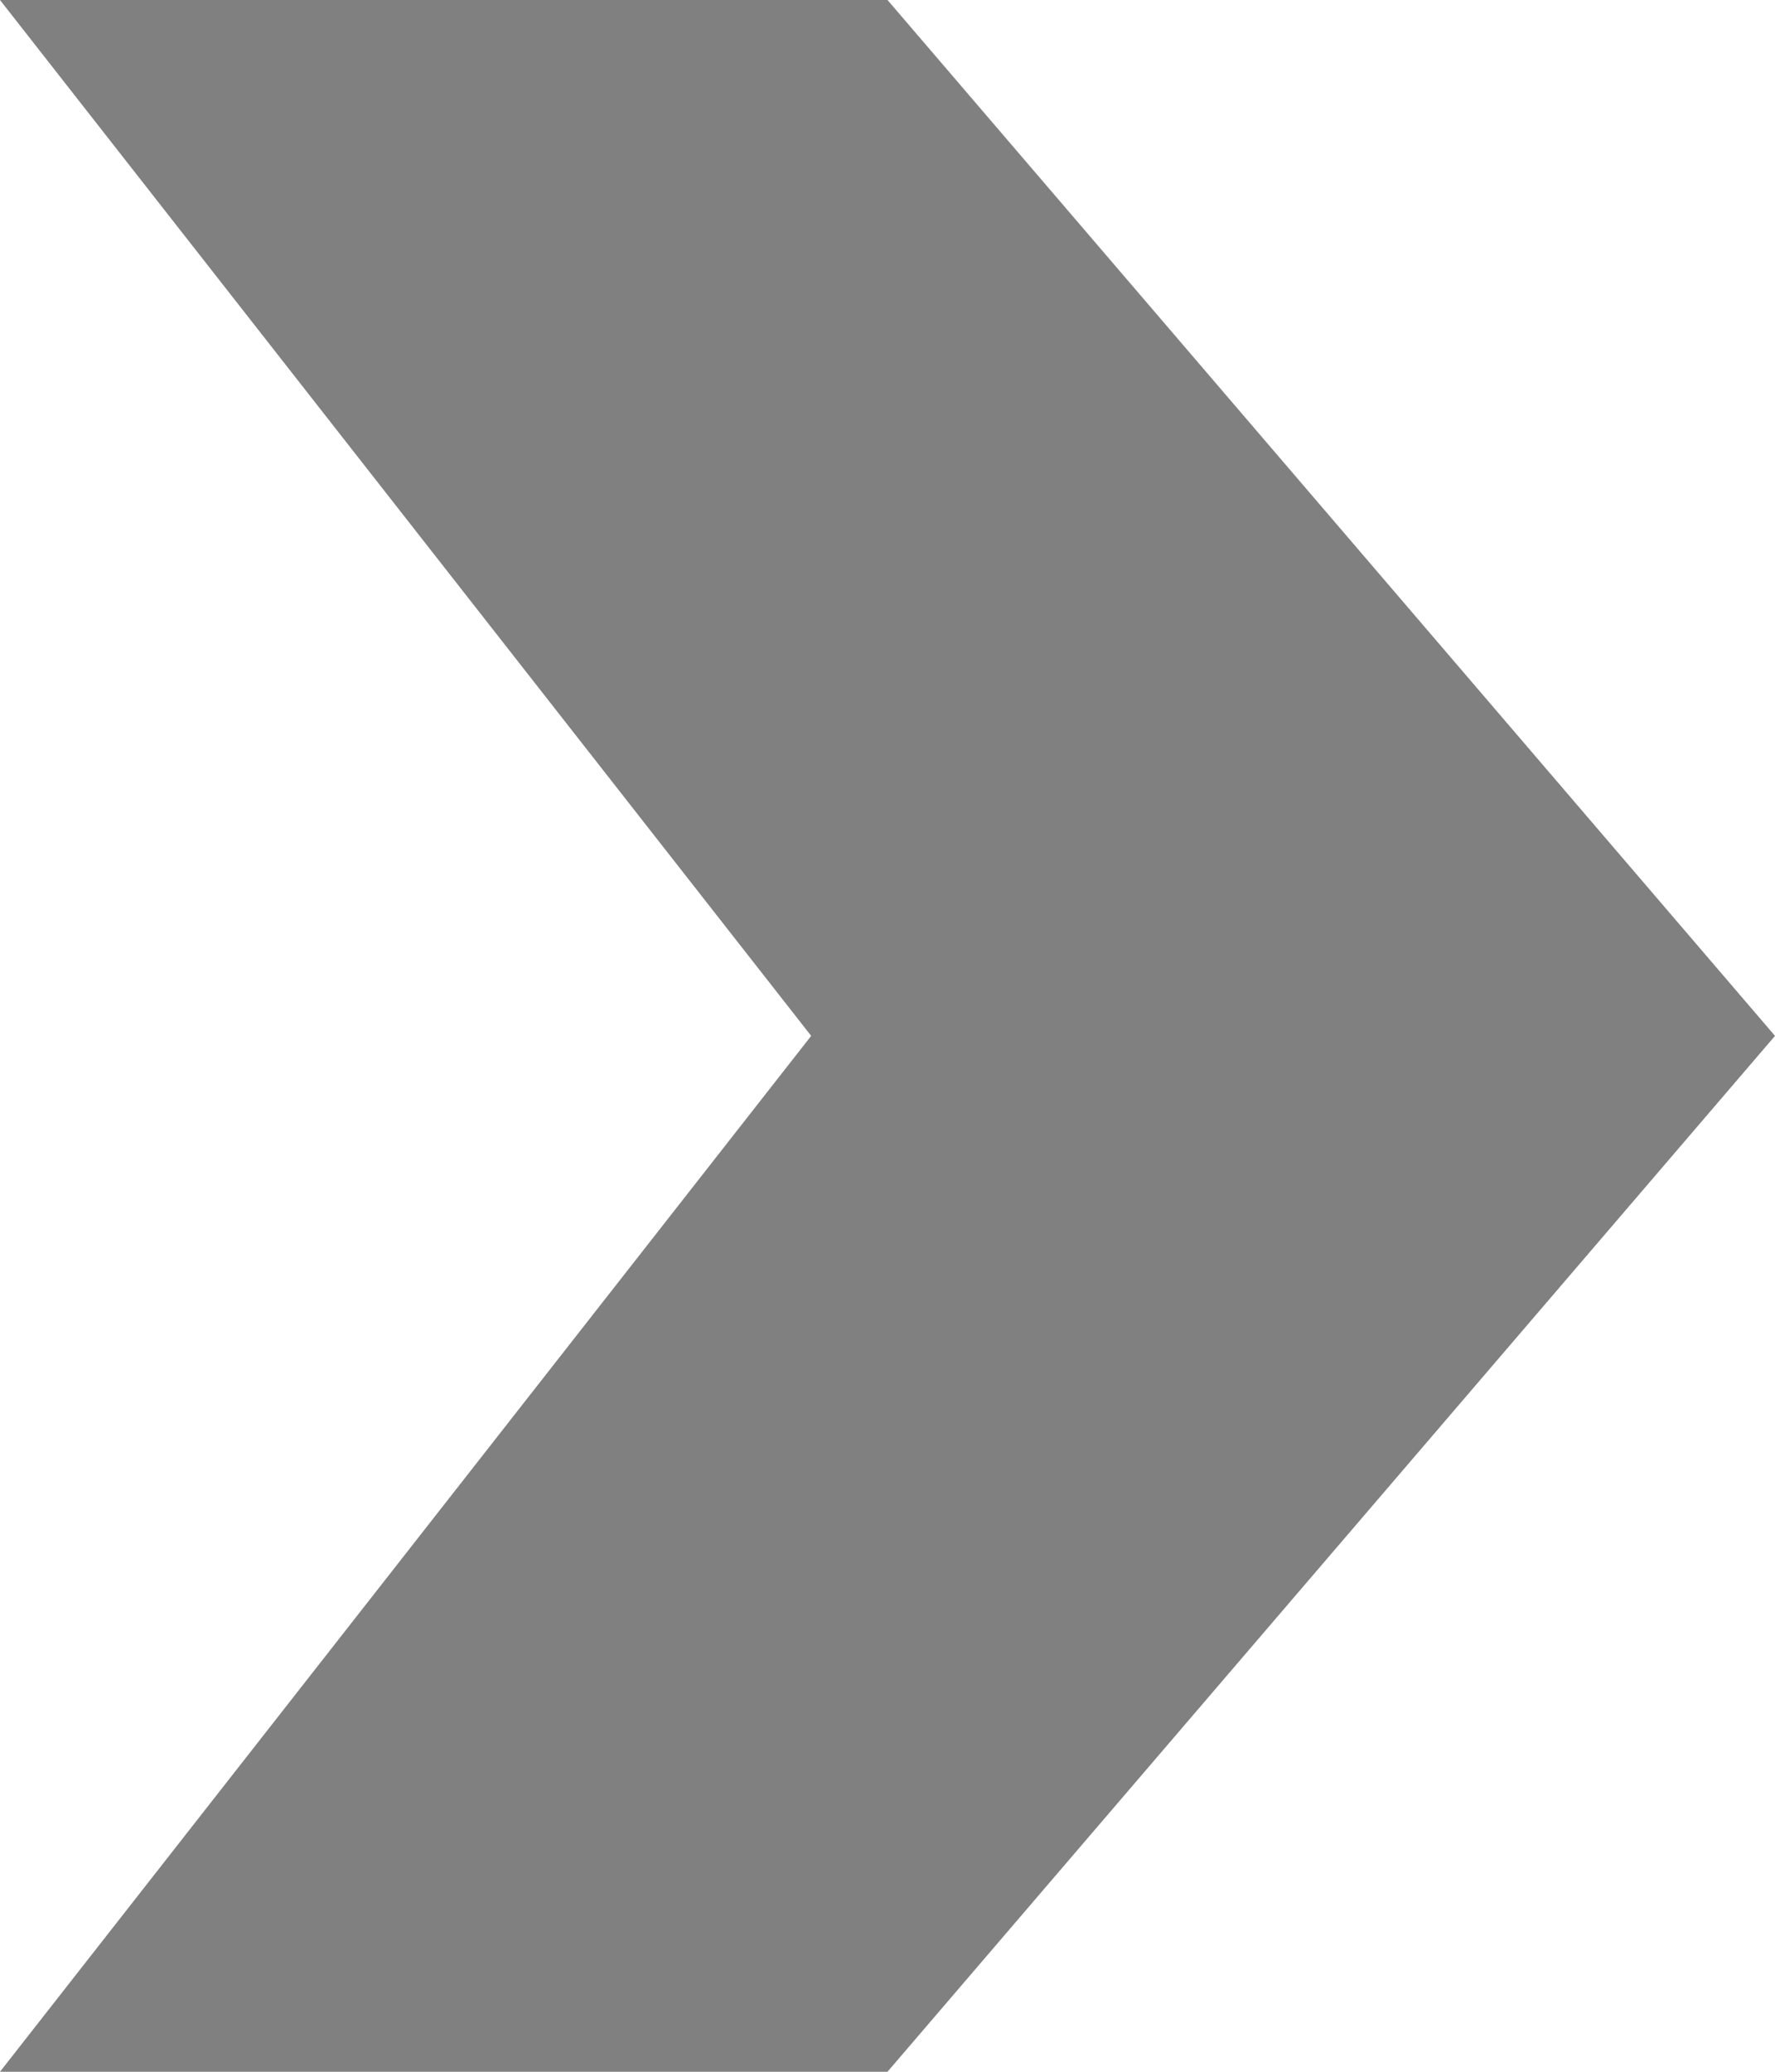 <svg xmlns="http://www.w3.org/2000/svg" xmlns:svg="http://www.w3.org/2000/svg" id="svg8" width="6mm" height="7mm" version="1.1" viewBox="0 0 6 7"><g id="layer1" transform="translate(-0.495,0.489)"><g id="g4537" transform="translate(-0.005,0.011)"><path style="fill:#000;fill-opacity:0" id="path4529" d="M 0,0.5 V 0 H 0.5 1 1.5 2 2.5 3 L 2.875,0.375 Q 2.75,0.75 2.5,1 2.25,1.25 2,1.5 1.75,1.75 1.5,2 1.25,2.25 1,2.5 0.75,2.75 0.375,2.875 L 0,3 V 2.5 2 1.5 1 0.5"/><path style="fill:gray;fill-opacity:1" id="path4531" d="m 6.5,3 c 0,0 0,0 -3,3.5 -1.154,0 -1.962,0 -3,0 2.742,-3.5 2.742,-3.5 2.742,-3.5 0,0 0,0 -2.742,-3.5 1.154,0 1.962,0 3,0"/><path style="fill:#000;fill-opacity:0" id="path4533" d="M 4.125,0.375 4,0 H 4.5 5 5.5 6 6.5 7 V 0.5 1 1.5 2 2.5 3 L 6.625,2.875 Q 6.25,2.75 6,2.5 5.75,2.25 5.5,2 5.25,1.75 5,1.5 4.75,1.25 4.5,1 4.25,0.75 4.125,0.375"/><path style="fill:#000;fill-opacity:0" id="path4535" d="M 3,3.5 Q 3.25,3.25 3.5,3.25 3.75,3.25 4,3.5 4.25,3.75 4.5,4 4.75,4.25 5,4.5 5.25,4.75 5.5,5 5.75,5.25 5.875,5.625 L 6,6 H 5.5 5 4.5 4 3.5 3 2.5 2 1.5 1 L 1.125,5.625 Q 1.25,5.25 1.5,5 1.75,4.75 2,4.5 2.25,4.25 2.5,4 2.75,3.75 3,3.5"/></g></g></svg>